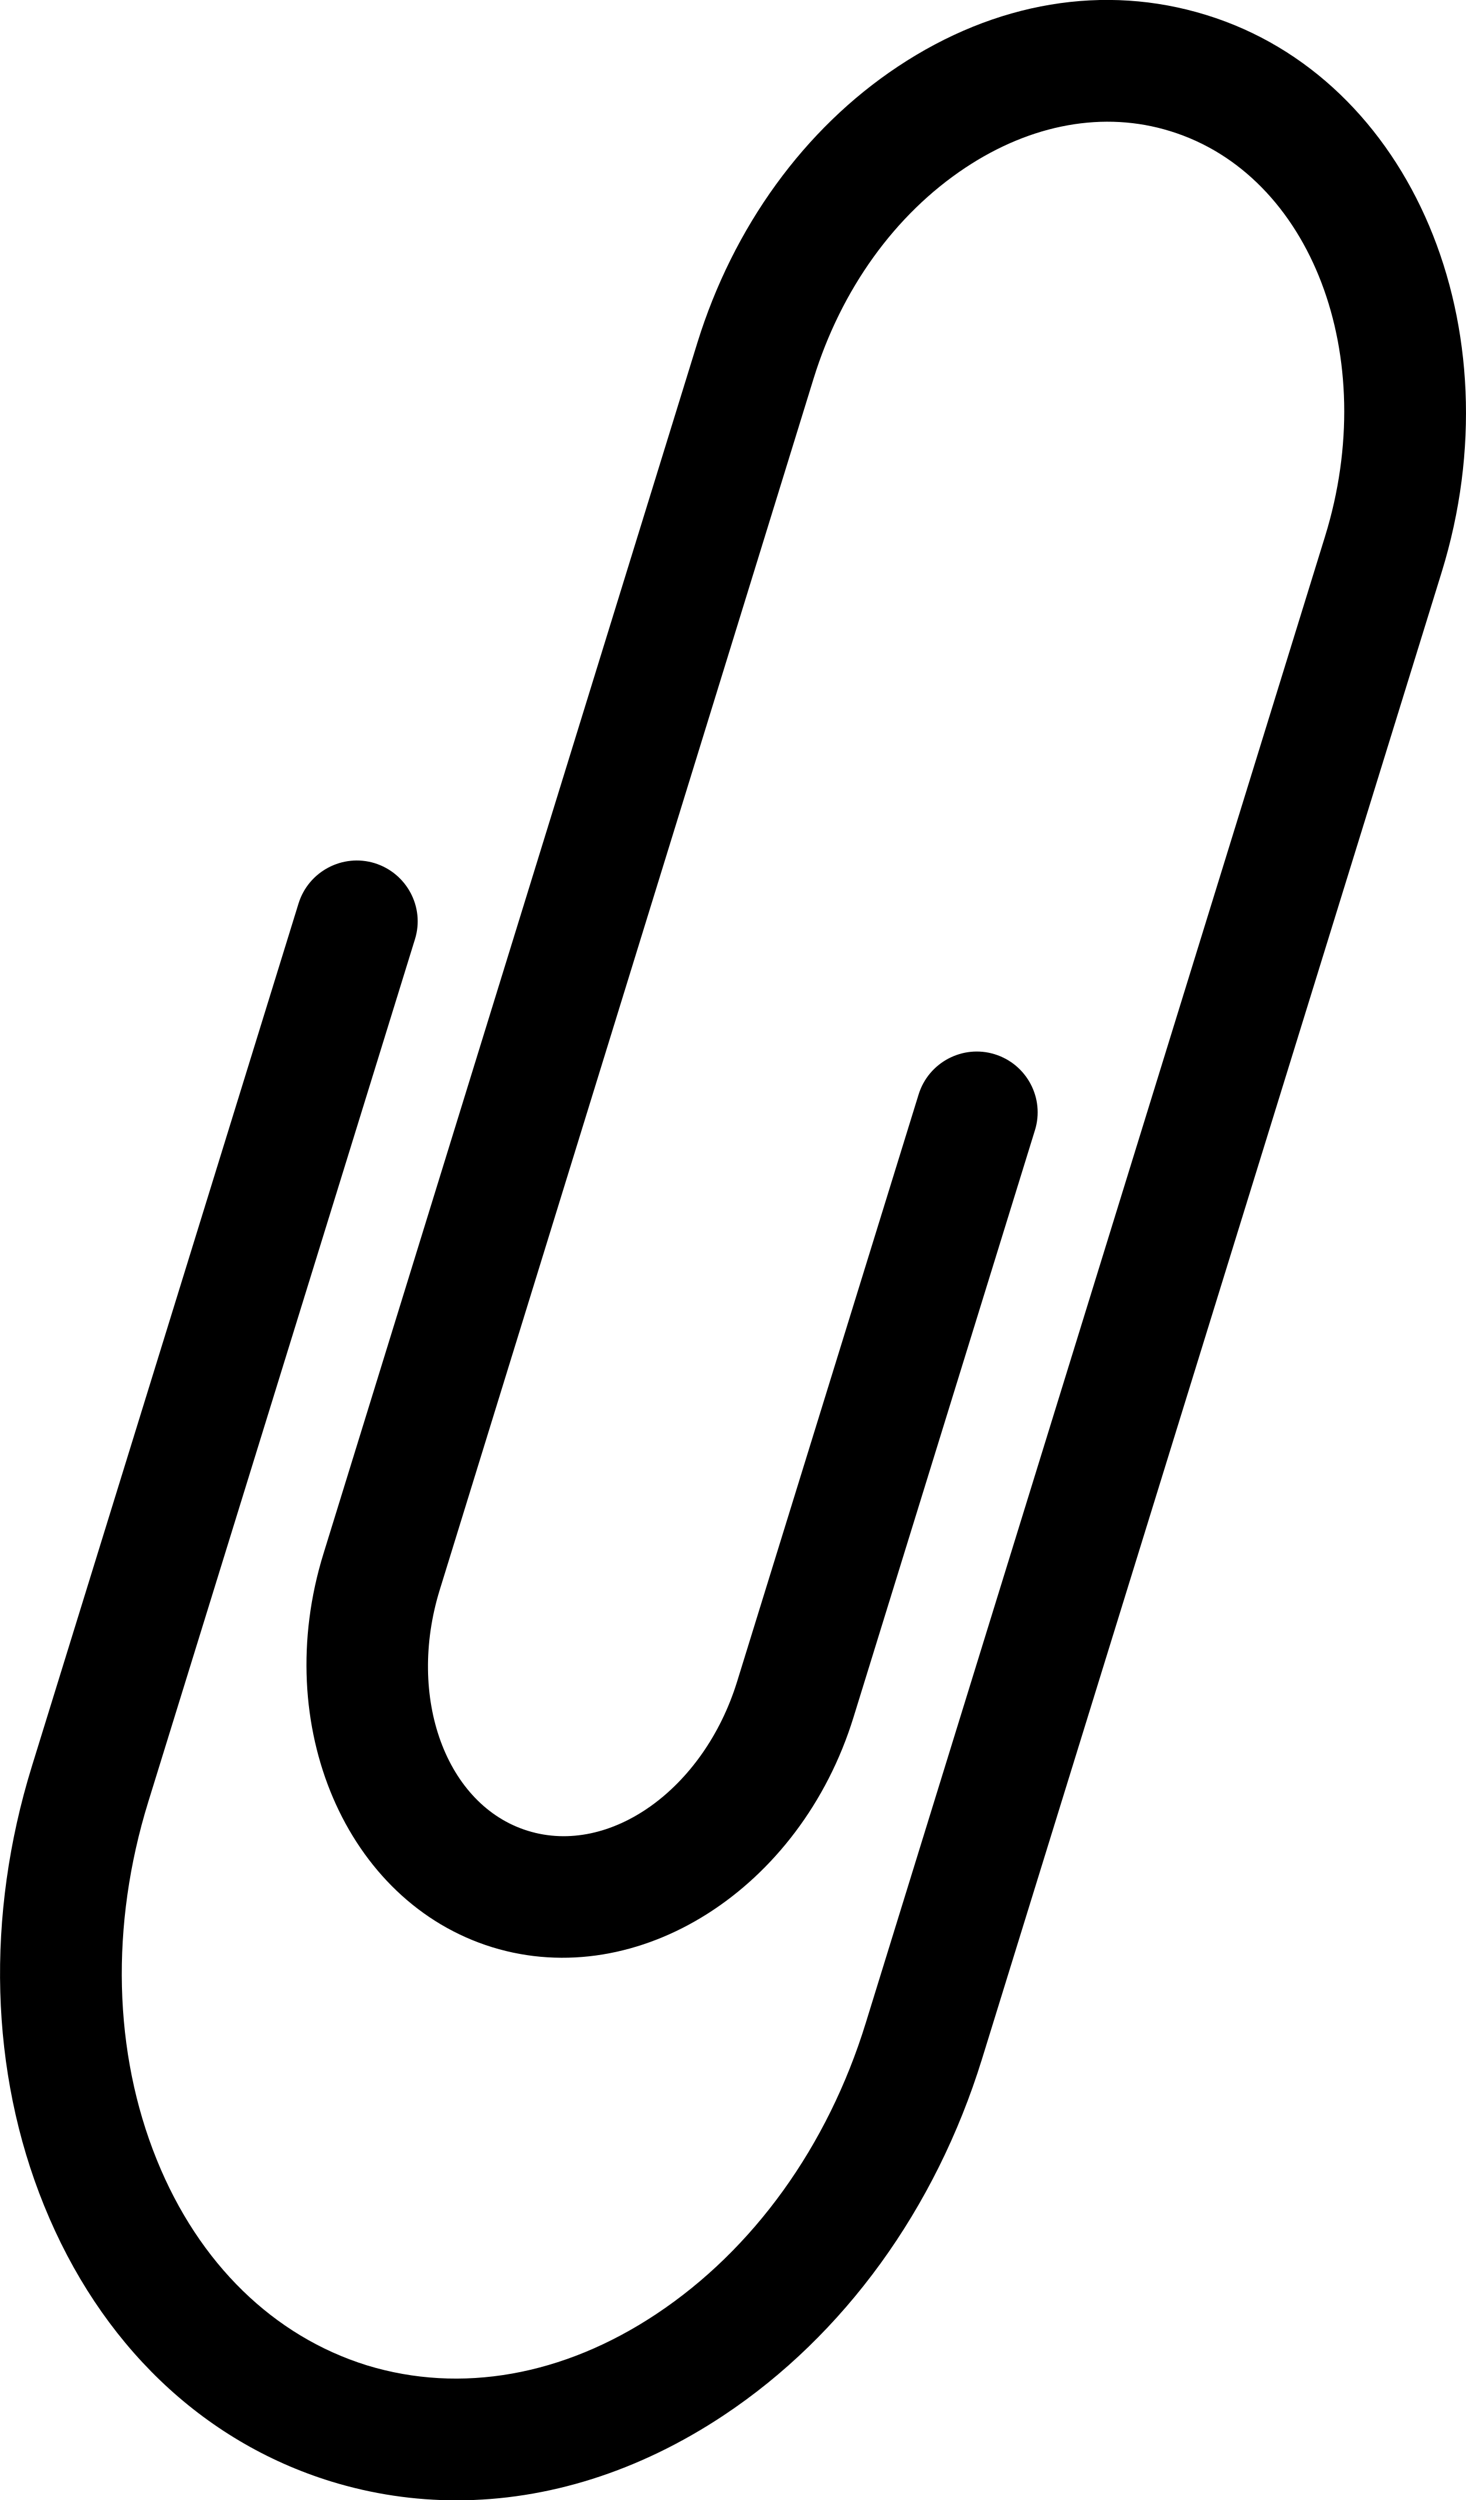 <?xml version="1.0" encoding="iso-8859-1"?>
<!-- Generator: Adobe Illustrator 16.0.4, SVG Export Plug-In . SVG Version: 6.00 Build 0)  -->
<!DOCTYPE svg PUBLIC "-//W3C//DTD SVG 1.1//EN" "http://www.w3.org/Graphics/SVG/1.1/DTD/svg11.dtd">
<svg version="1.1" id="Layer_1" xmlns="http://www.w3.org/2000/svg" xmlns:xlink="http://www.w3.org/1999/xlink" x="0px" y="0px"
	 width="32.471px" height="55.363px" viewBox="0 0 32.471 55.363" style="enable-background:new 0 0 32.471 55.363;"
	 xml:space="preserve">
<path d="M26.718,0.332c-2.253-0.698-4.676-0.292-6.834,1.144c-2.068,1.374-3.642,3.546-4.438,6.114L7.163,34.408
	c-1.175,3.802,0.503,7.707,3.738,8.708c3.237,0.998,6.829-1.287,8.003-5.089l4.019-13c0.221-0.709-0.18-1.463-0.89-1.683
	c-0.711-0.22-1.466,0.18-1.686,0.889l-4.02,13c-0.736,2.382-2.814,3.868-4.632,3.307c-1.815-0.557-2.691-2.952-1.955-5.336
	l8.28-26.82c0.612-1.979,1.804-3.635,3.359-4.668c1.466-0.974,3.079-1.266,4.541-0.812c3.124,0.961,4.661,4.988,3.429,8.973
	L19.174,44.8c-0.841,2.726-2.487,5.011-4.636,6.438c-2.059,1.369-4.333,1.772-6.411,1.137c-2.067-0.643-3.723-2.254-4.652-4.546
	c-0.967-2.384-1.034-5.204-0.192-7.928l5.908-19.104c0.221-0.709-0.181-1.463-0.892-1.684c-0.71-0.218-1.465,0.181-1.686,0.89
	L0.707,39.107c-1.026,3.315-0.932,6.771,0.269,9.729c1.241,3.061,3.497,5.226,6.357,6.11c0.912,0.28,1.843,0.418,2.78,0.418
	c2.012,0,4.047-0.639,5.922-1.886c2.661-1.769,4.689-4.569,5.714-7.881l10.183-32.927C33.601,7.267,31.263,1.732,26.718,0.332z"/>
</svg>
